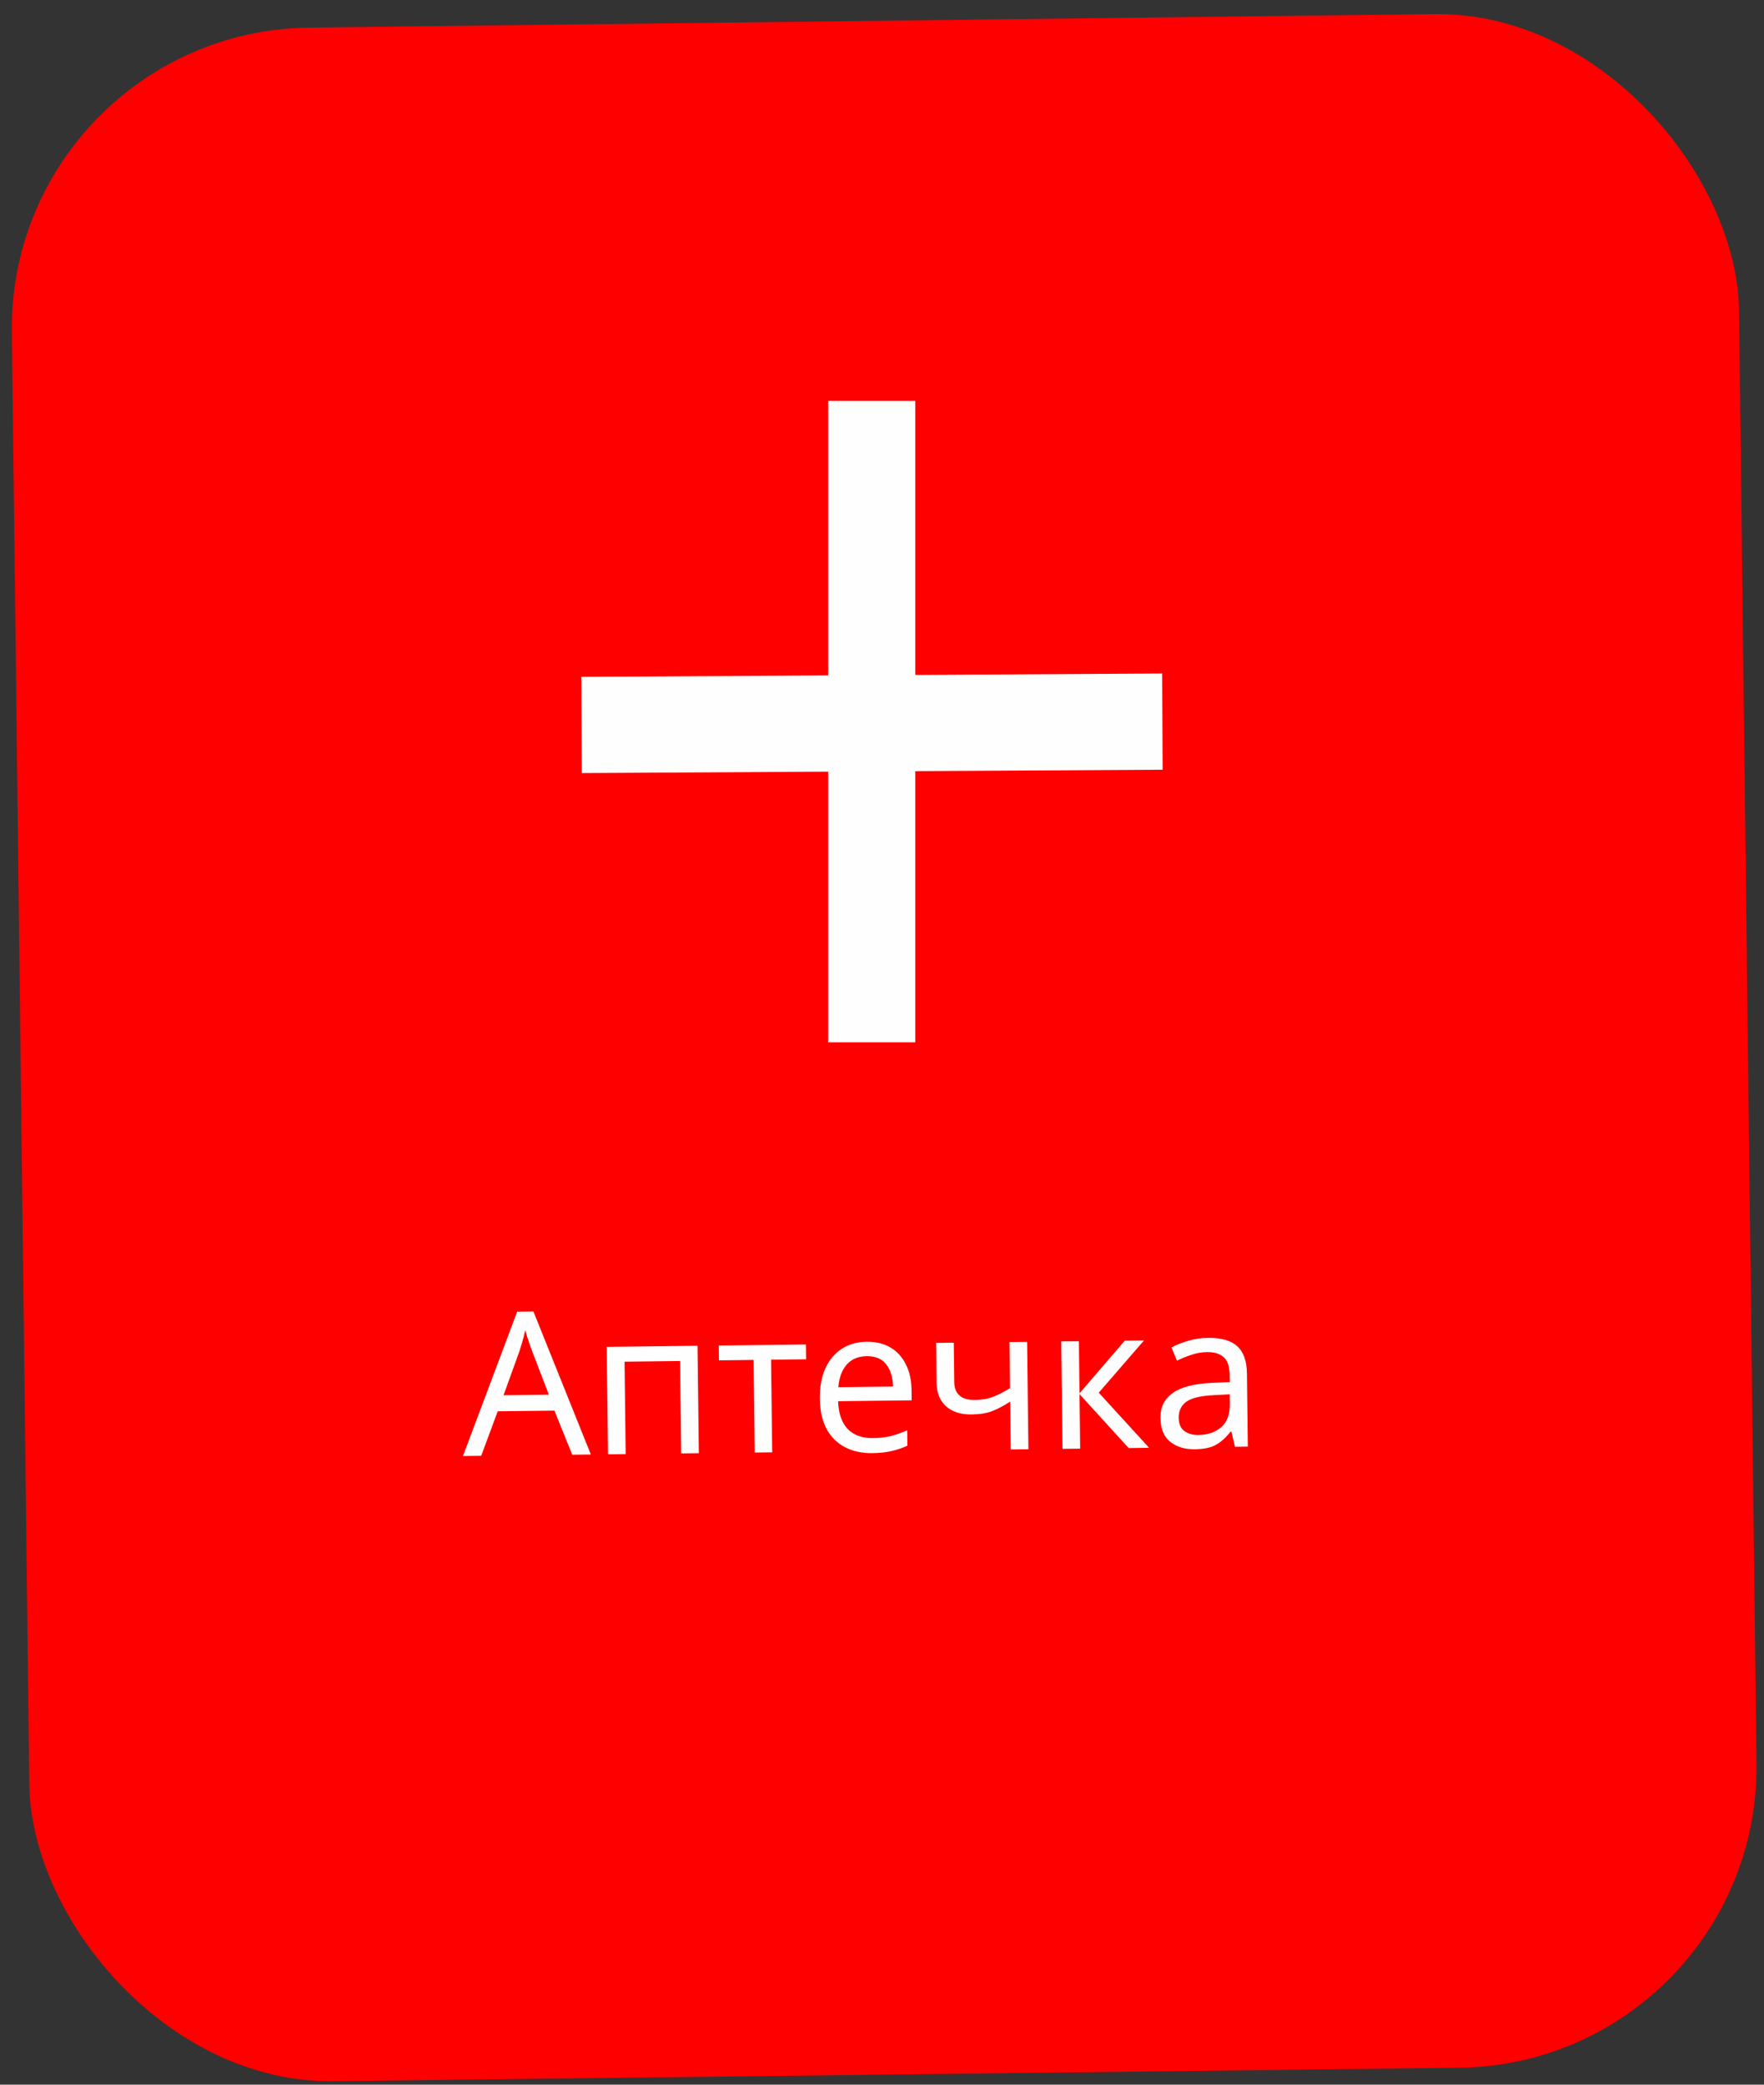 <svg width="88" height="104" viewBox="0 0 88 104" fill="none" xmlns="http://www.w3.org/2000/svg">
<rect x="0" y="0" width="88" height="104" fill="#333333" stroke="none"/>
<rect width="86.164" height="102.45" rx="15" transform="matrix(1 -0.012 0.012 1 0.412 1.558)" fill="#FF0000"/>
<path d="M28.546 72.573L27.659 70.373L24.829 70.407L24.006 72.627L23.096 72.638L25.8 65.435L26.61 65.425L29.476 72.562L28.546 72.573ZM26.554 67.426C26.533 67.373 26.499 67.277 26.45 67.138C26.402 66.998 26.354 66.855 26.305 66.709C26.263 66.556 26.229 66.44 26.201 66.361C26.157 66.568 26.106 66.772 26.048 66.972C25.991 67.166 25.942 67.32 25.904 67.434L25.12 69.604L27.38 69.577L26.554 67.426ZM34.797 67.138L34.862 72.497L33.982 72.508L33.927 67.898L31.157 67.931L31.212 72.541L30.332 72.552L30.268 67.192L34.797 67.138ZM40.216 67.813L38.466 67.834L38.522 72.454L37.652 72.464L37.596 67.844L35.867 67.865L35.858 67.125L40.207 67.073L40.216 67.813ZM43.234 66.937C43.694 66.931 44.089 67.026 44.418 67.222C44.753 67.418 45.01 67.699 45.188 68.063C45.372 68.421 45.467 68.843 45.473 69.33L45.479 69.86L41.81 69.904C41.83 70.51 41.989 70.972 42.286 71.288C42.59 71.598 43.009 71.75 43.542 71.743C43.882 71.739 44.181 71.706 44.441 71.643C44.707 71.573 44.979 71.476 45.257 71.353L45.267 72.123C44.995 72.246 44.726 72.336 44.46 72.392C44.194 72.456 43.877 72.489 43.511 72.494C43.004 72.5 42.553 72.402 42.157 72.2C41.768 71.998 41.461 71.695 41.236 71.291C41.018 70.88 40.905 70.378 40.898 69.785C40.891 69.198 40.982 68.694 41.17 68.272C41.365 67.849 41.638 67.522 41.988 67.292C42.346 67.061 42.761 66.942 43.234 66.937ZM43.233 67.657C42.813 67.662 42.481 67.802 42.238 68.079C42.001 68.348 41.862 68.723 41.821 69.204L44.551 69.171C44.539 68.718 44.428 68.353 44.218 68.075C44.008 67.791 43.679 67.651 43.233 67.657ZM47.603 68.934C47.61 69.548 47.957 69.85 48.644 69.842C48.977 69.838 49.28 69.784 49.552 69.681C49.824 69.571 50.102 69.428 50.387 69.251L50.359 66.951L51.239 66.941L51.304 72.3L50.424 72.311L50.395 69.921C50.097 70.118 49.803 70.275 49.511 70.392C49.225 70.502 48.879 70.559 48.473 70.564C47.926 70.571 47.498 70.433 47.188 70.15C46.884 69.867 46.73 69.485 46.724 69.005L46.7 66.995L47.58 66.985L47.603 68.934ZM56.112 66.883L57.072 66.871L54.813 69.478L57.326 72.228L56.306 72.241L53.854 69.55L53.886 72.27L53.006 72.28L52.942 66.921L53.822 66.91L53.853 69.51L56.112 66.883ZM60.263 66.743C60.917 66.735 61.402 66.873 61.718 67.156C62.035 67.438 62.197 67.893 62.205 68.52L62.249 72.169L61.609 72.177L61.43 71.419L61.39 71.42C61.16 71.716 60.916 71.935 60.657 72.079C60.406 72.222 60.053 72.296 59.6 72.301C59.113 72.307 58.709 72.185 58.386 71.936C58.062 71.68 57.898 71.278 57.891 70.731C57.885 70.198 58.09 69.786 58.506 69.494C58.923 69.196 59.567 69.028 60.44 68.991L61.35 68.95L61.346 68.63C61.341 68.183 61.24 67.875 61.045 67.704C60.85 67.533 60.575 67.449 60.222 67.453C59.942 67.457 59.676 67.503 59.423 67.593C59.171 67.676 58.936 67.772 58.717 67.882L58.439 67.225C58.671 67.095 58.946 66.985 59.265 66.895C59.584 66.798 59.917 66.747 60.263 66.743ZM60.558 69.6C59.891 69.634 59.429 69.746 59.172 69.936C58.921 70.126 58.797 70.391 58.801 70.731C58.805 71.031 58.897 71.249 59.079 71.387C59.267 71.525 59.505 71.592 59.791 71.589C60.245 71.583 60.62 71.456 60.917 71.205C61.214 70.948 61.359 70.56 61.353 70.04L61.347 69.56L60.558 69.6Z" fill="#FEFEFF"/>
<path fill-rule="evenodd" clip-rule="evenodd" d="M45.662 20H41.316V33.696L29 33.767L29.023 38.567L41.316 38.496V52H45.662V38.471L58 38.4L57.977 33.6L45.662 33.671V20Z" fill="#FEFEFF"/>
</svg>
